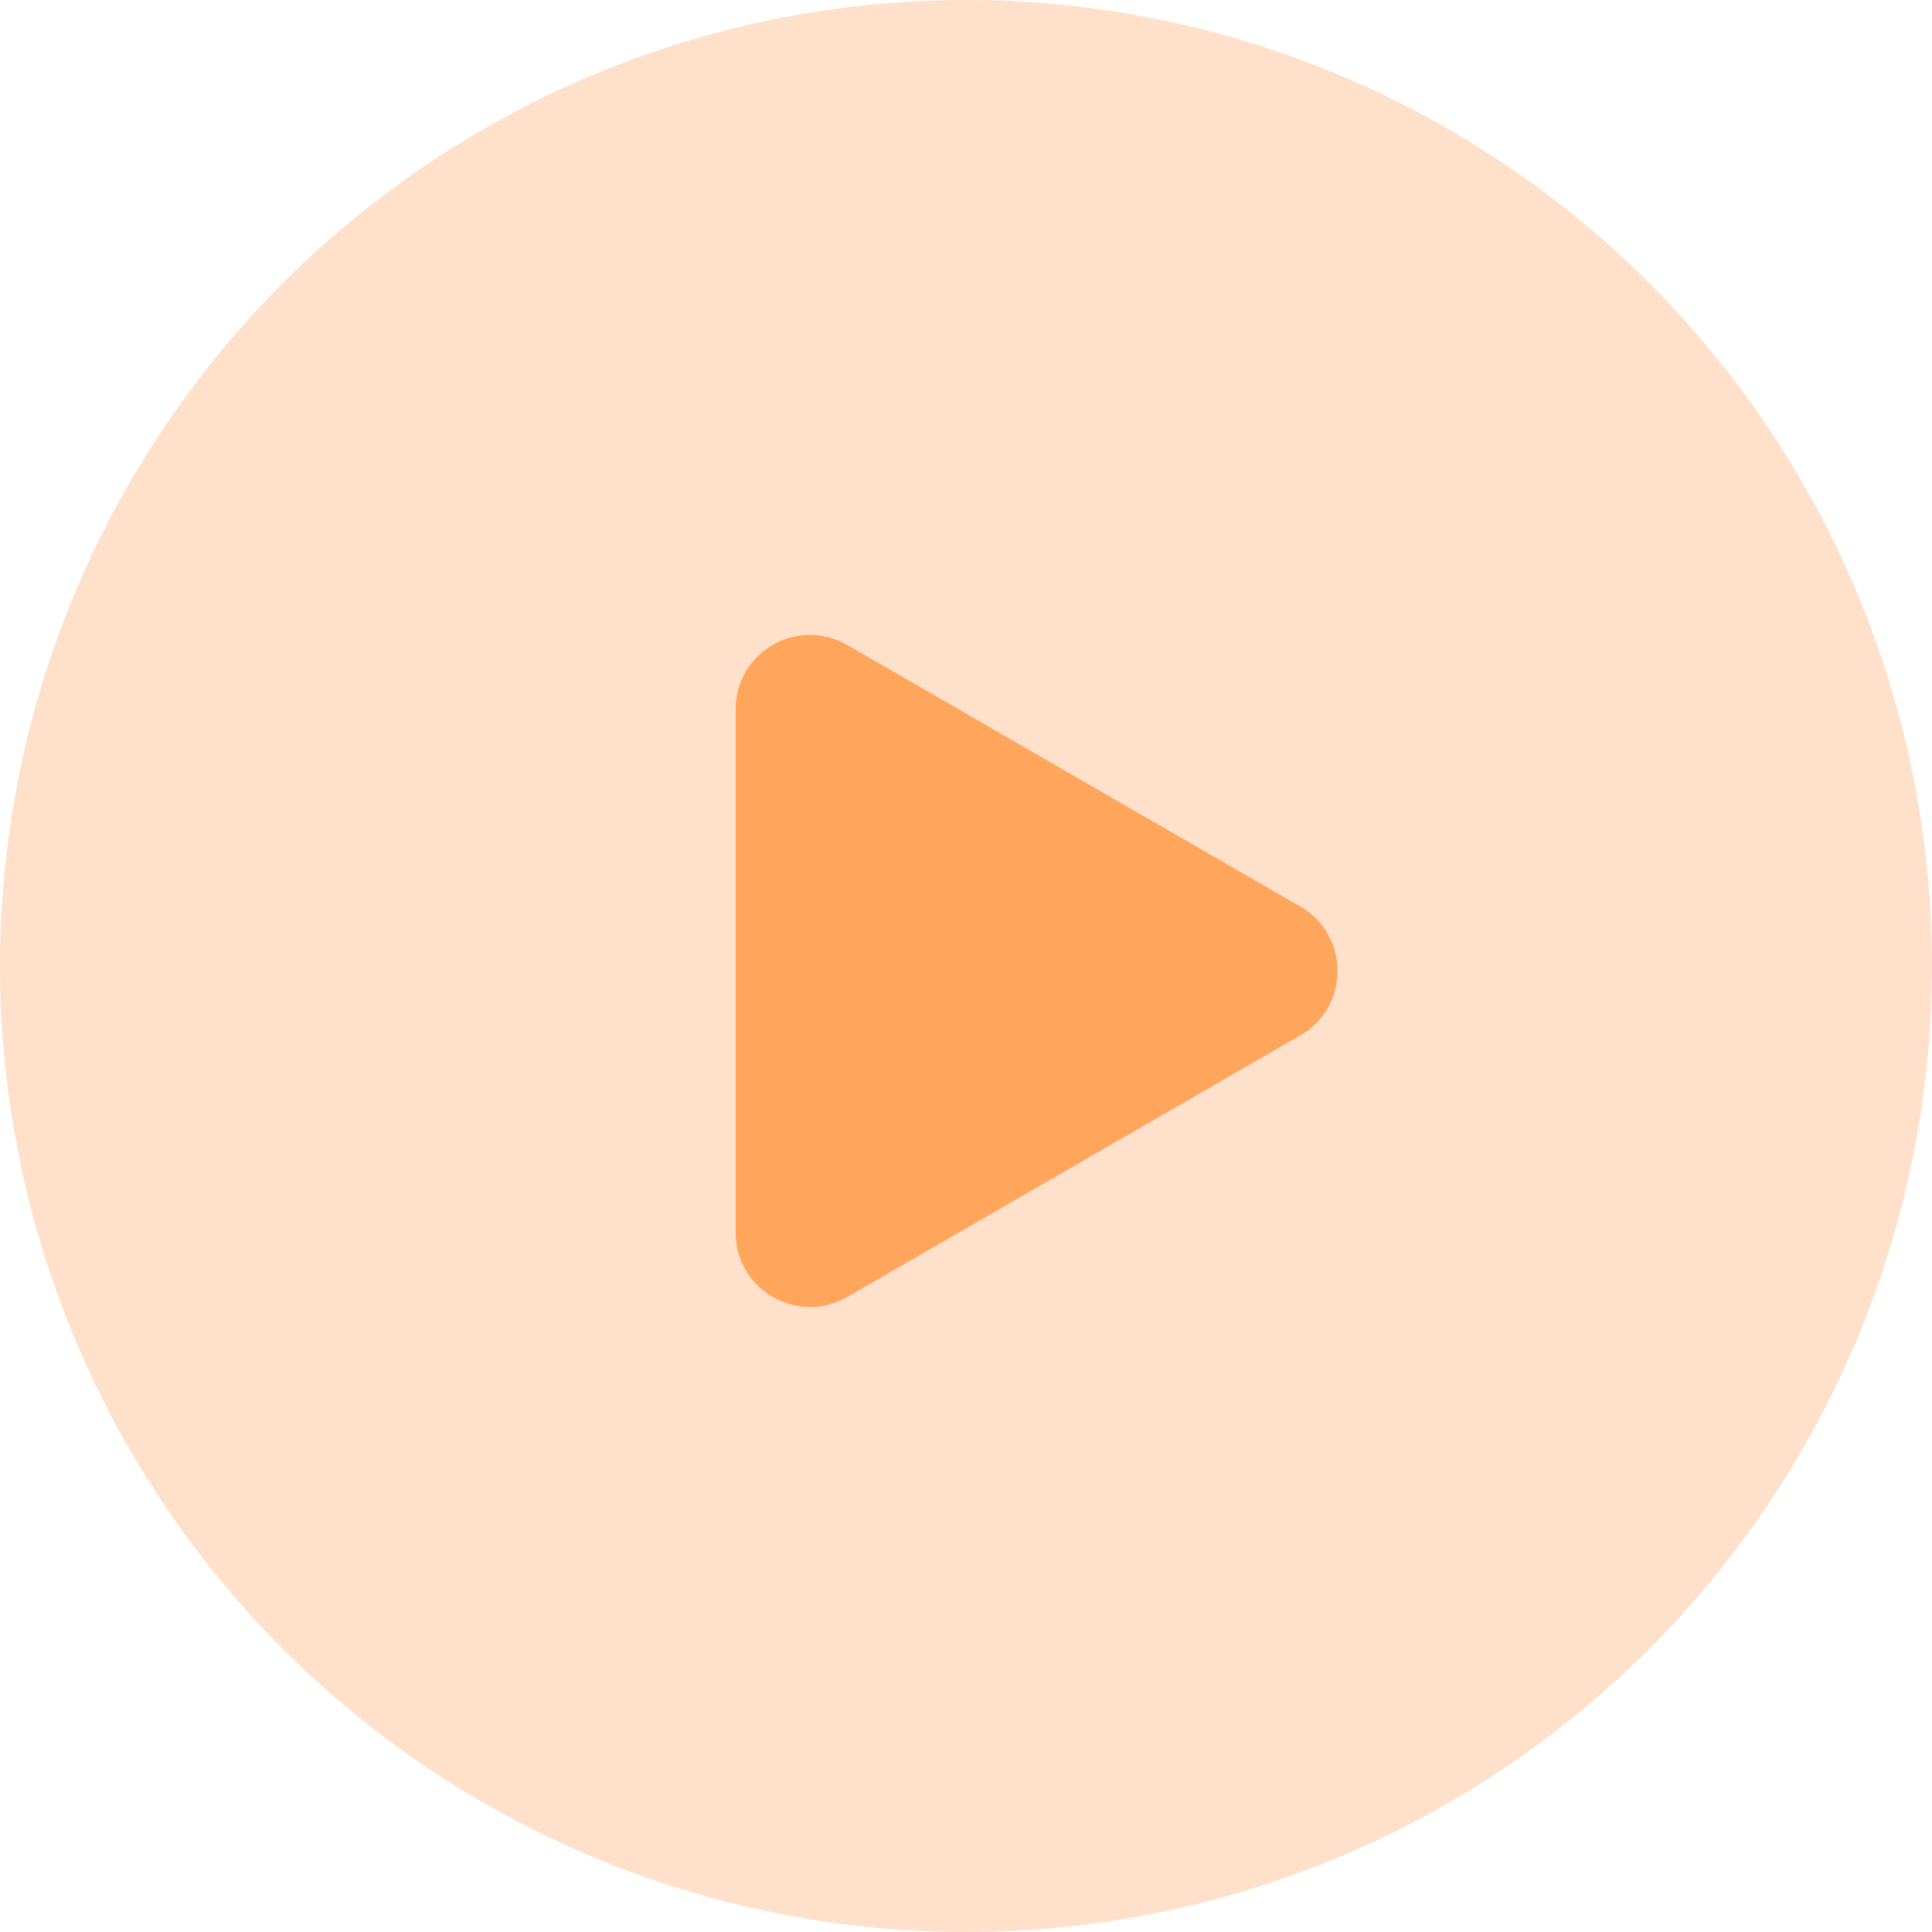 <svg width="78" height="78" viewBox="0 0 78 78" fill="none" xmlns="http://www.w3.org/2000/svg">
  <circle cx="39" cy="39" r="39" fill="#FFE0CB" />
  <path d="M52.5 36.602C54.5 37.757 54.5 40.643 52.5 41.798L34.2 52.364C32.2 53.518 29.7 52.075 29.7 49.766L29.7 28.634C29.7 26.325 32.2 24.882 34.2 26.036L52.5 36.602Z" fill="#FFA55C" />
</svg>